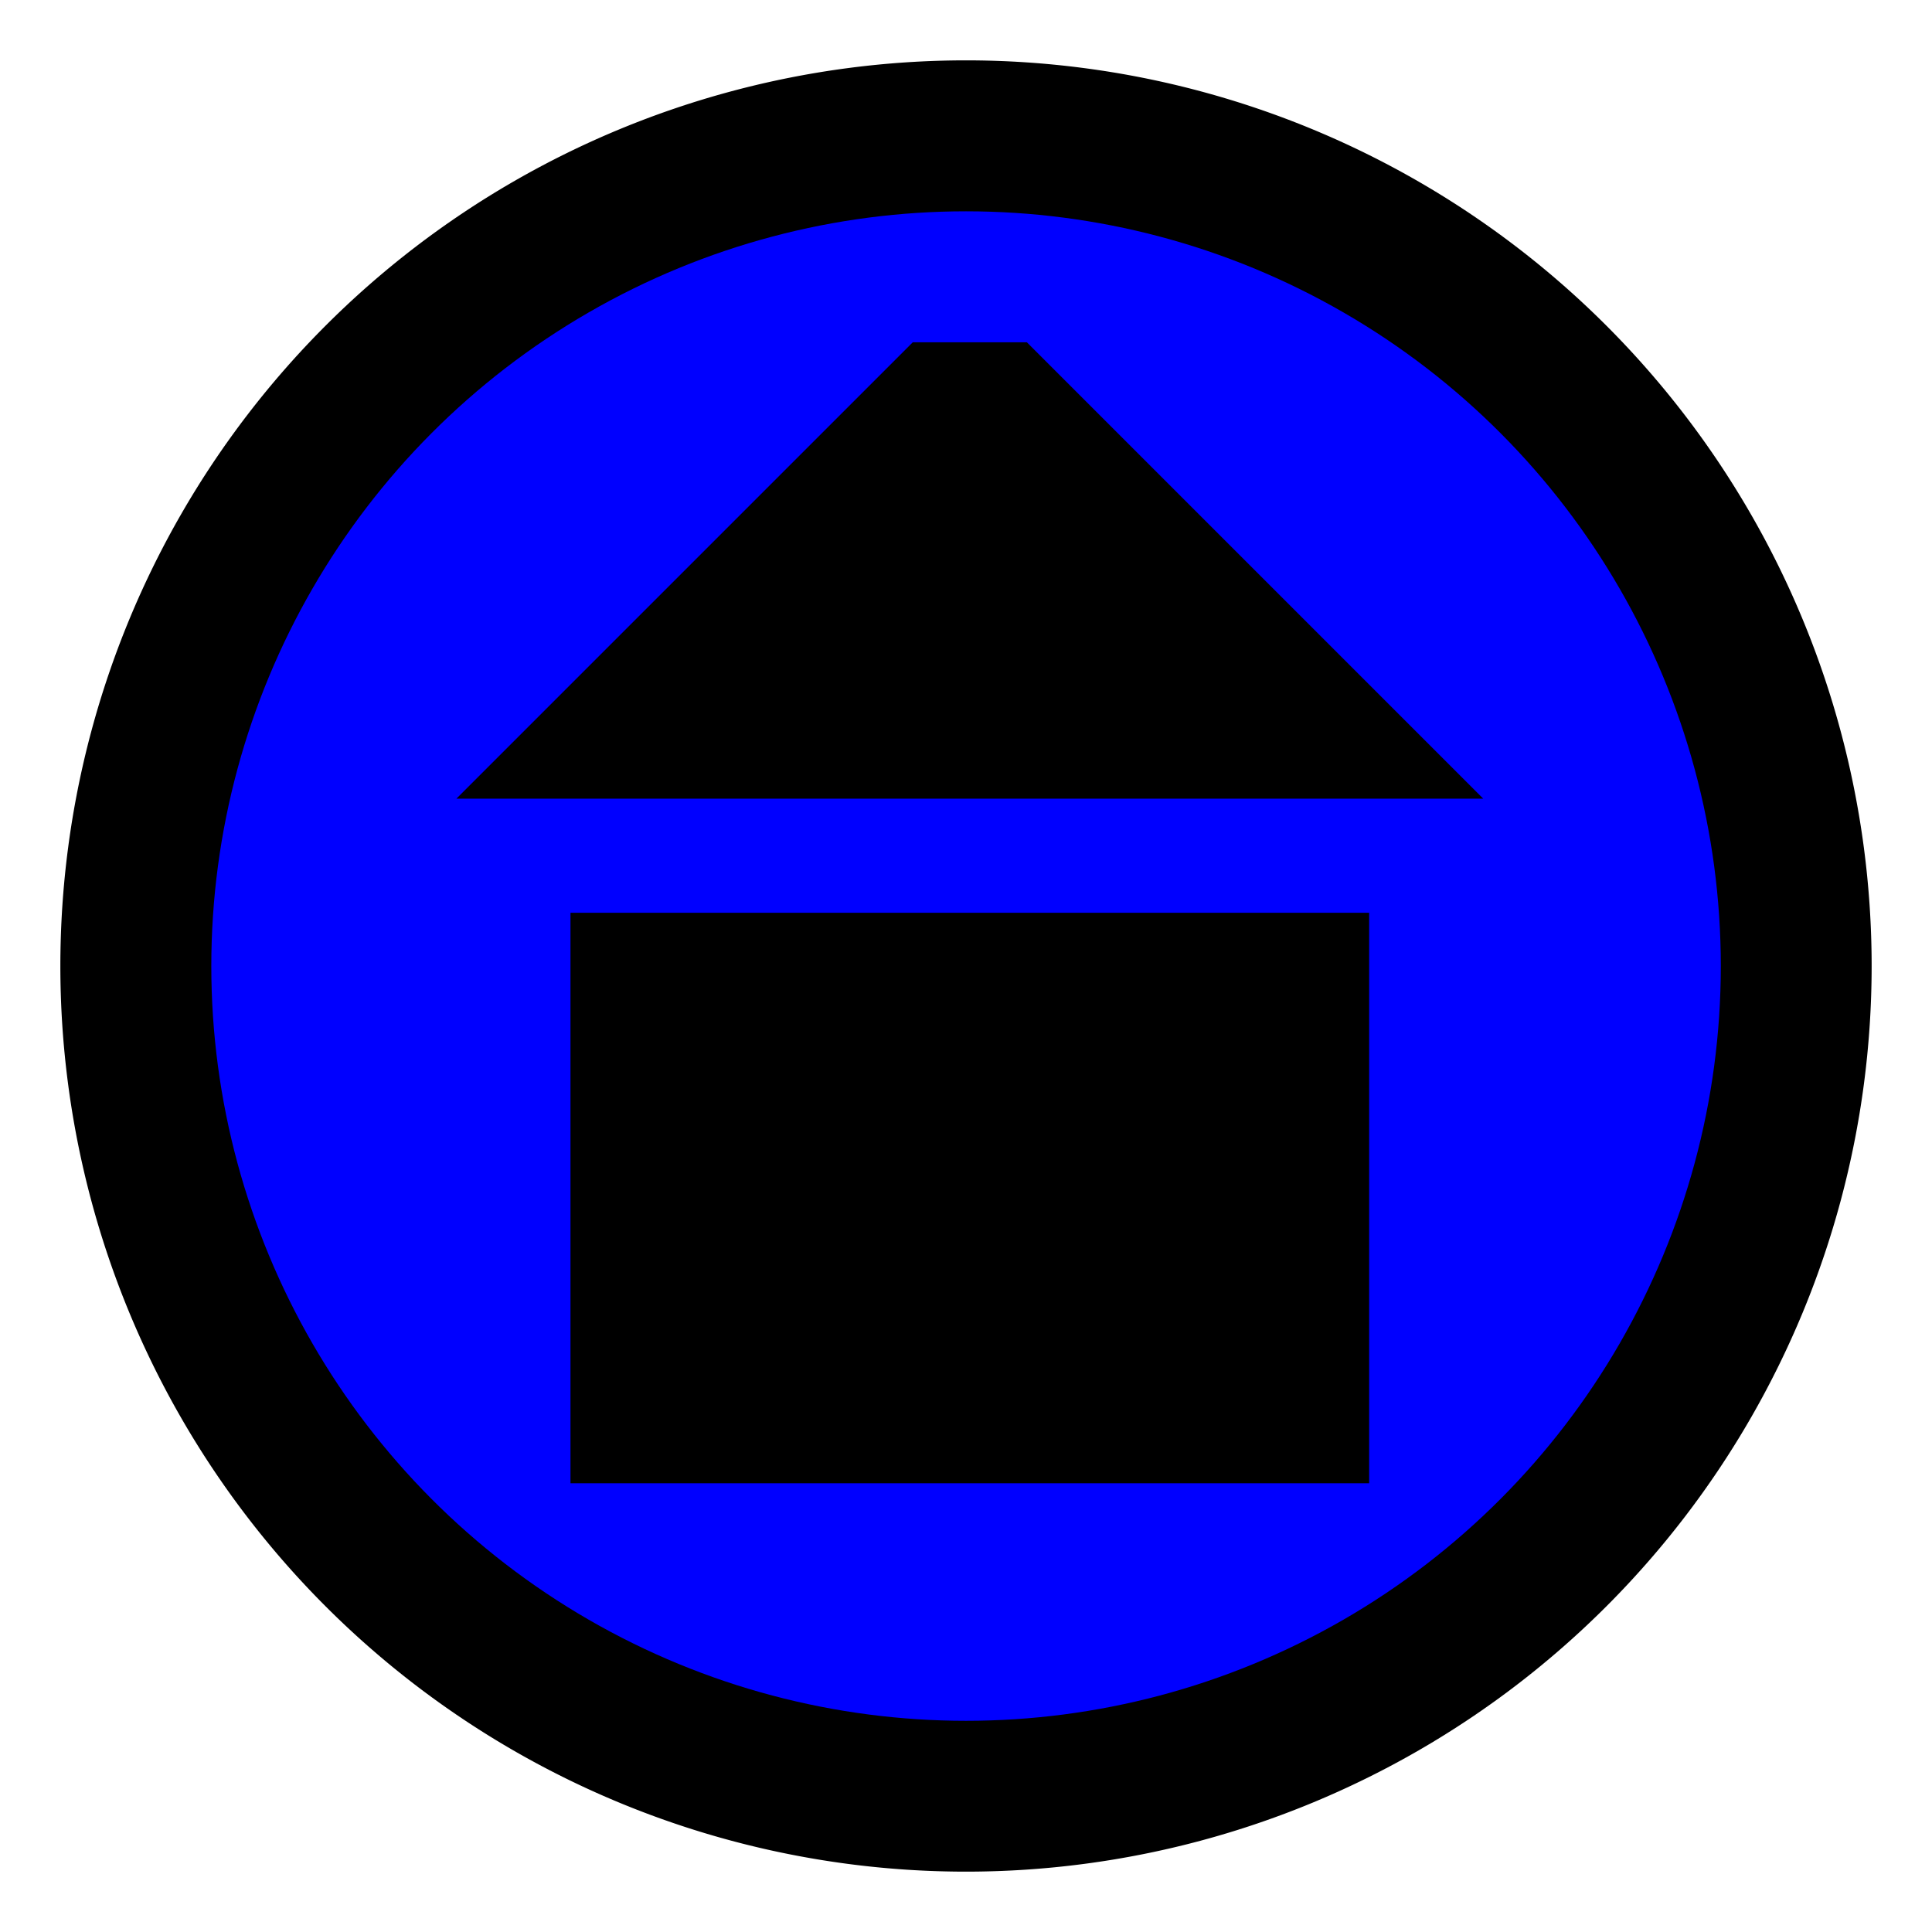 <?xml version="1.0" encoding="UTF-8" standalone="no"?>
<svg
   width="64"
   height="64"
   viewBox="0 0 16.933 16.933"
   xmlns="http://www.w3.org/2000/svg">
  <!-- Outer Circle -->
  <path
     id="OuterCircle"
     d="M 8.467,0.529 A 7.938,7.938 0 0 0 0.529,8.467 7.938,7.938 0 0 0 8.467,16.404 7.938,7.938 0 0 0 16.404,8.467 7.938,7.938 0 0 0 8.467,0.529 Z"
     style="fill:black;stroke-width:0.265" />
  <!-- Inner Circle -->
  <circle
     id="InnerCircle"
     cx="8.467"
     cy="8.467"
     r="6.615"
     style="fill:blue;stroke-width:0.22" />
  <!-- Walls -->
  <path
     id="Walls"
     d="M 5,8 V 13 H 12 V 8 Z"
     style="fill:black;stroke-width:0.265" />
  <!-- Roof -->
  <path
     id="Roof"
     d="M 8,3 7,4 4,7 H 8 13 L 10,4 9,3 H 8.5 Z"
     style="fill:black;stroke-width:0.265" />
</svg>
